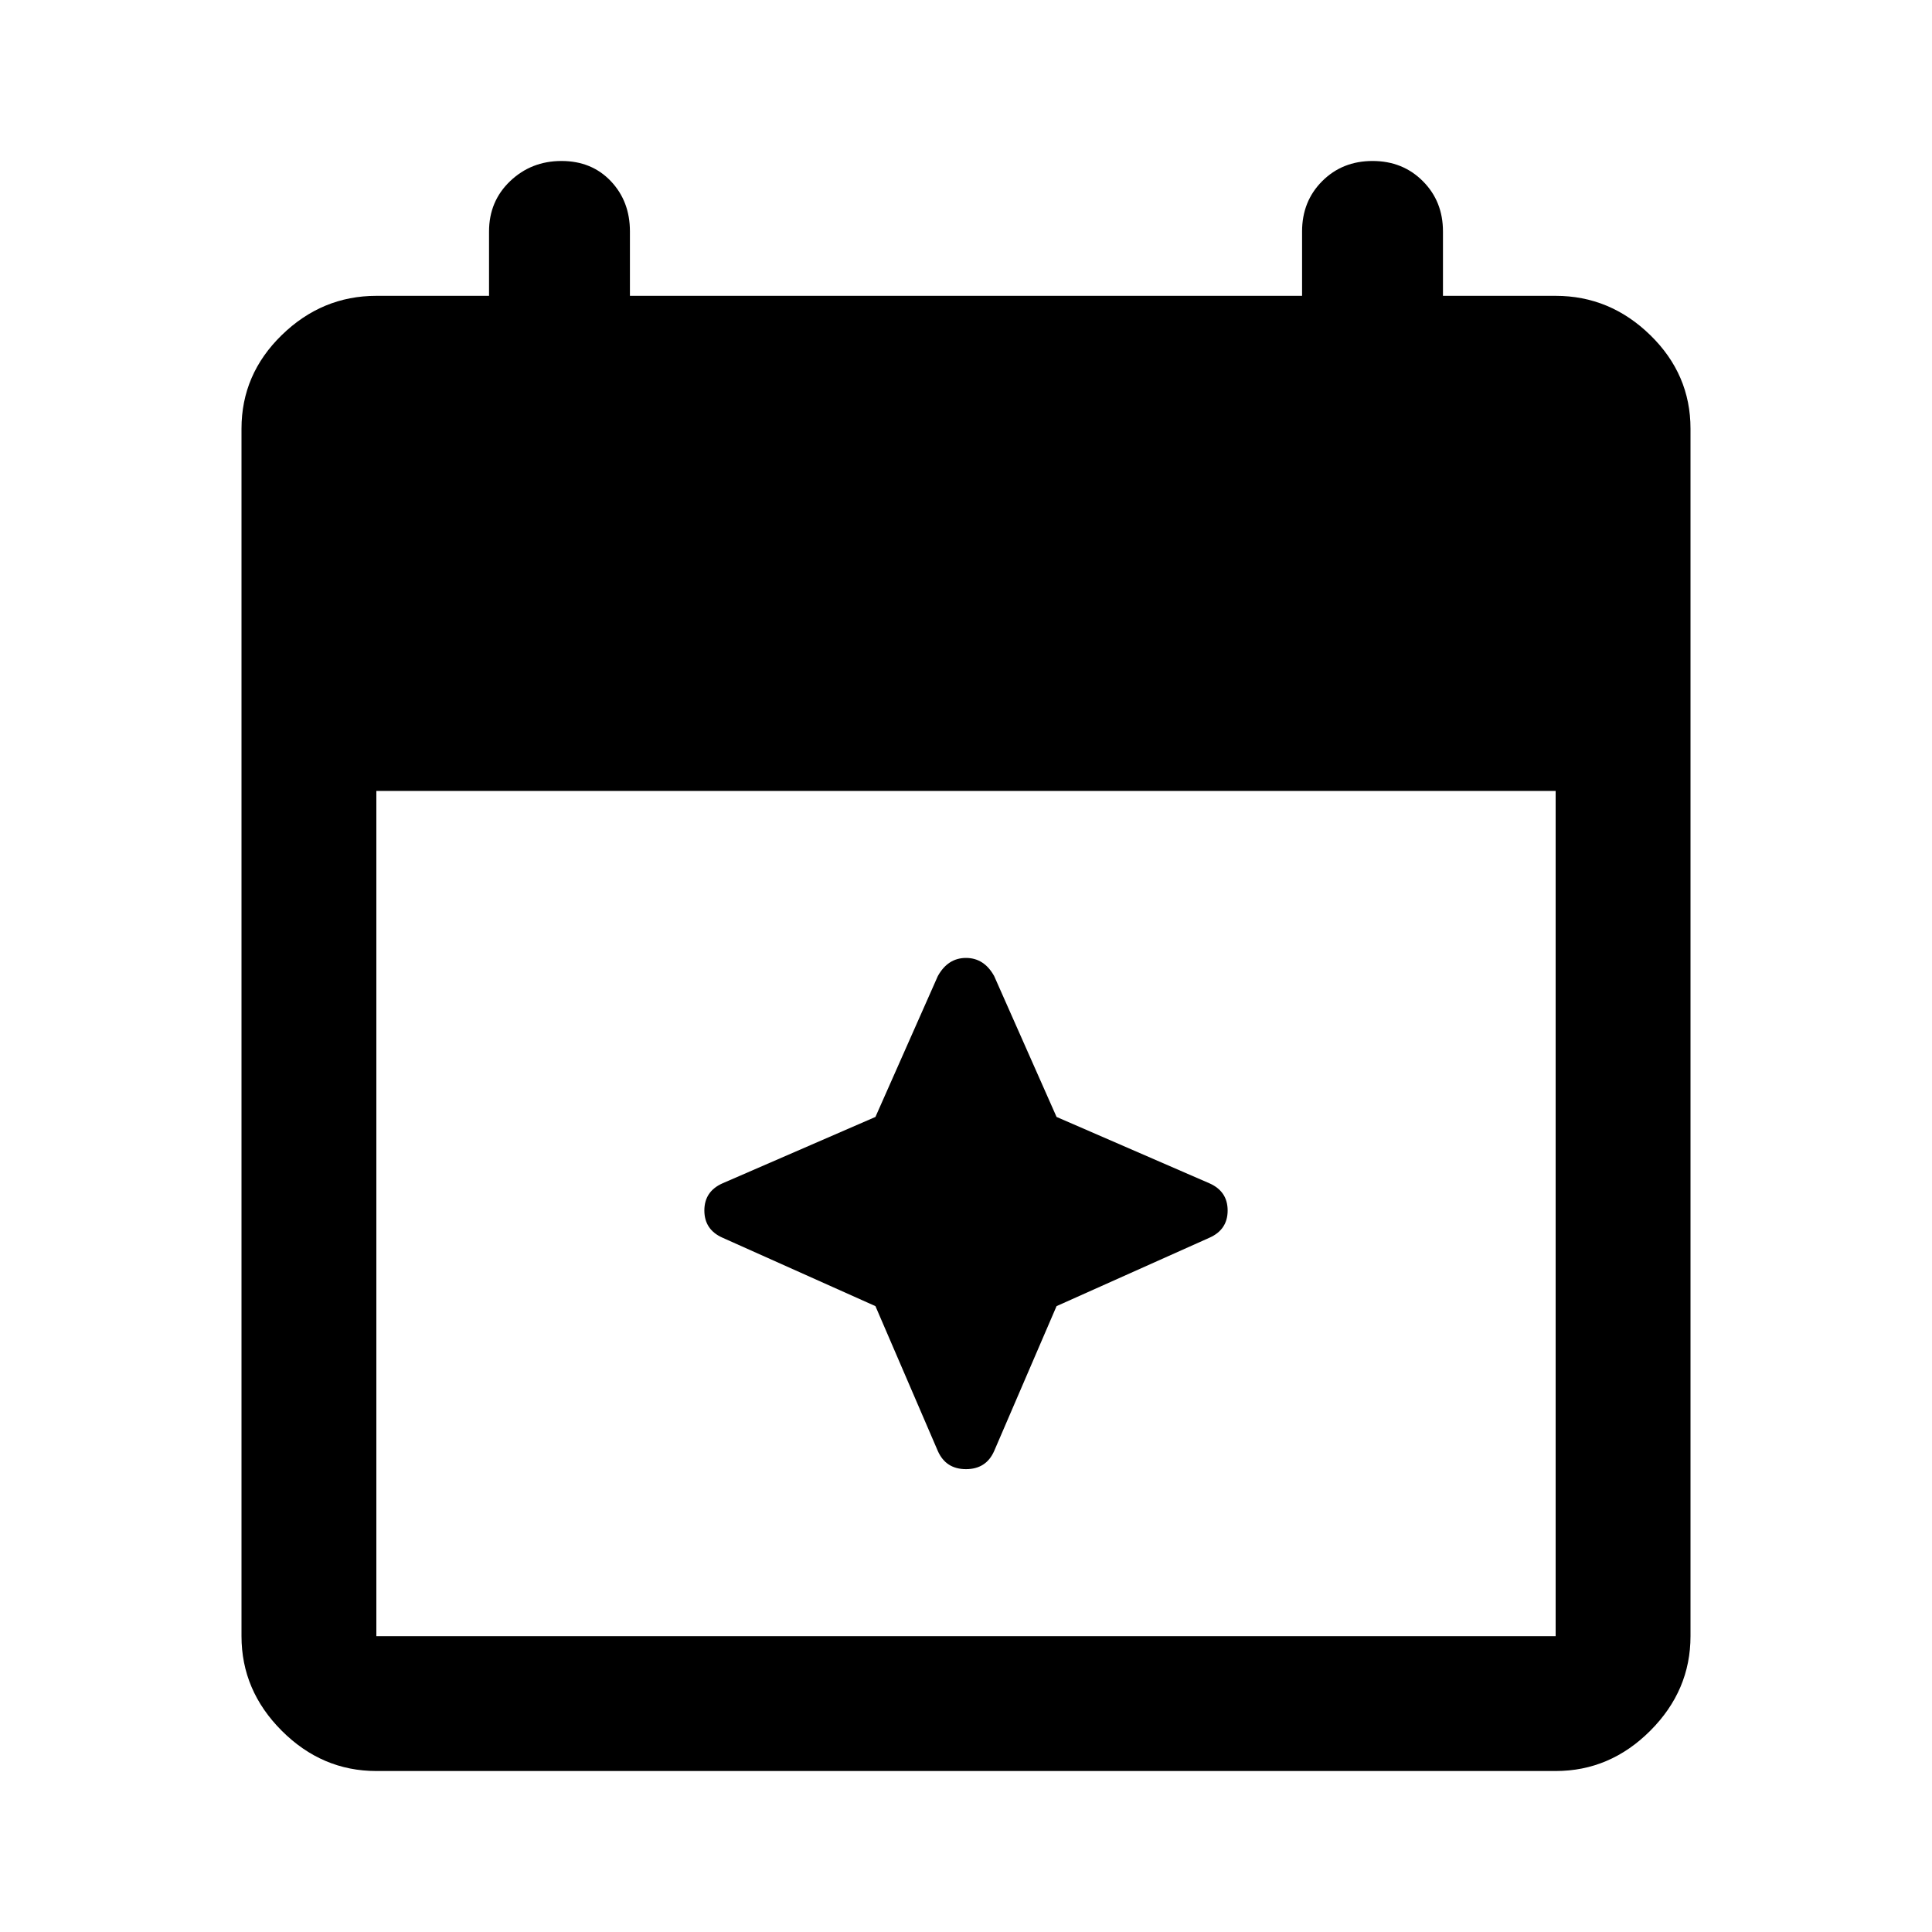 <svg xmlns="http://www.w3.org/2000/svg" height="40" width="40"><path d="M7.792 36.667q-1.125 0-1.959-.834Q5 35 5 33.875v-25q0-1.125.833-1.937.834-.813 1.959-.813h2.333V4.792q0-.625.437-1.042.438-.417 1.063-.417t1.021.417q.396.417.396 1.042v1.333h13.916V4.792q0-.625.417-1.042.417-.417 1.042-.417t1.041.417q.417.417.417 1.042v1.333h2.333q1.125 0 1.959.813Q35 7.75 35 8.875v25q0 1.125-.833 1.958-.834.834-1.959.834Zm0-2.792h24.416v-17.5H7.792v17.5Zm11.625-3.833-1.292-3-3.167-1.417q-.375-.167-.375-.563 0-.395.375-.562l3.167-1.375 1.292-2.917q.208-.375.583-.375t.583.375l1.292 2.917 3.167 1.375q.375.167.375.562 0 .396-.375.563l-3.167 1.417-1.292 3q-.166.375-.583.375-.417 0-.583-.375Z"/></svg>